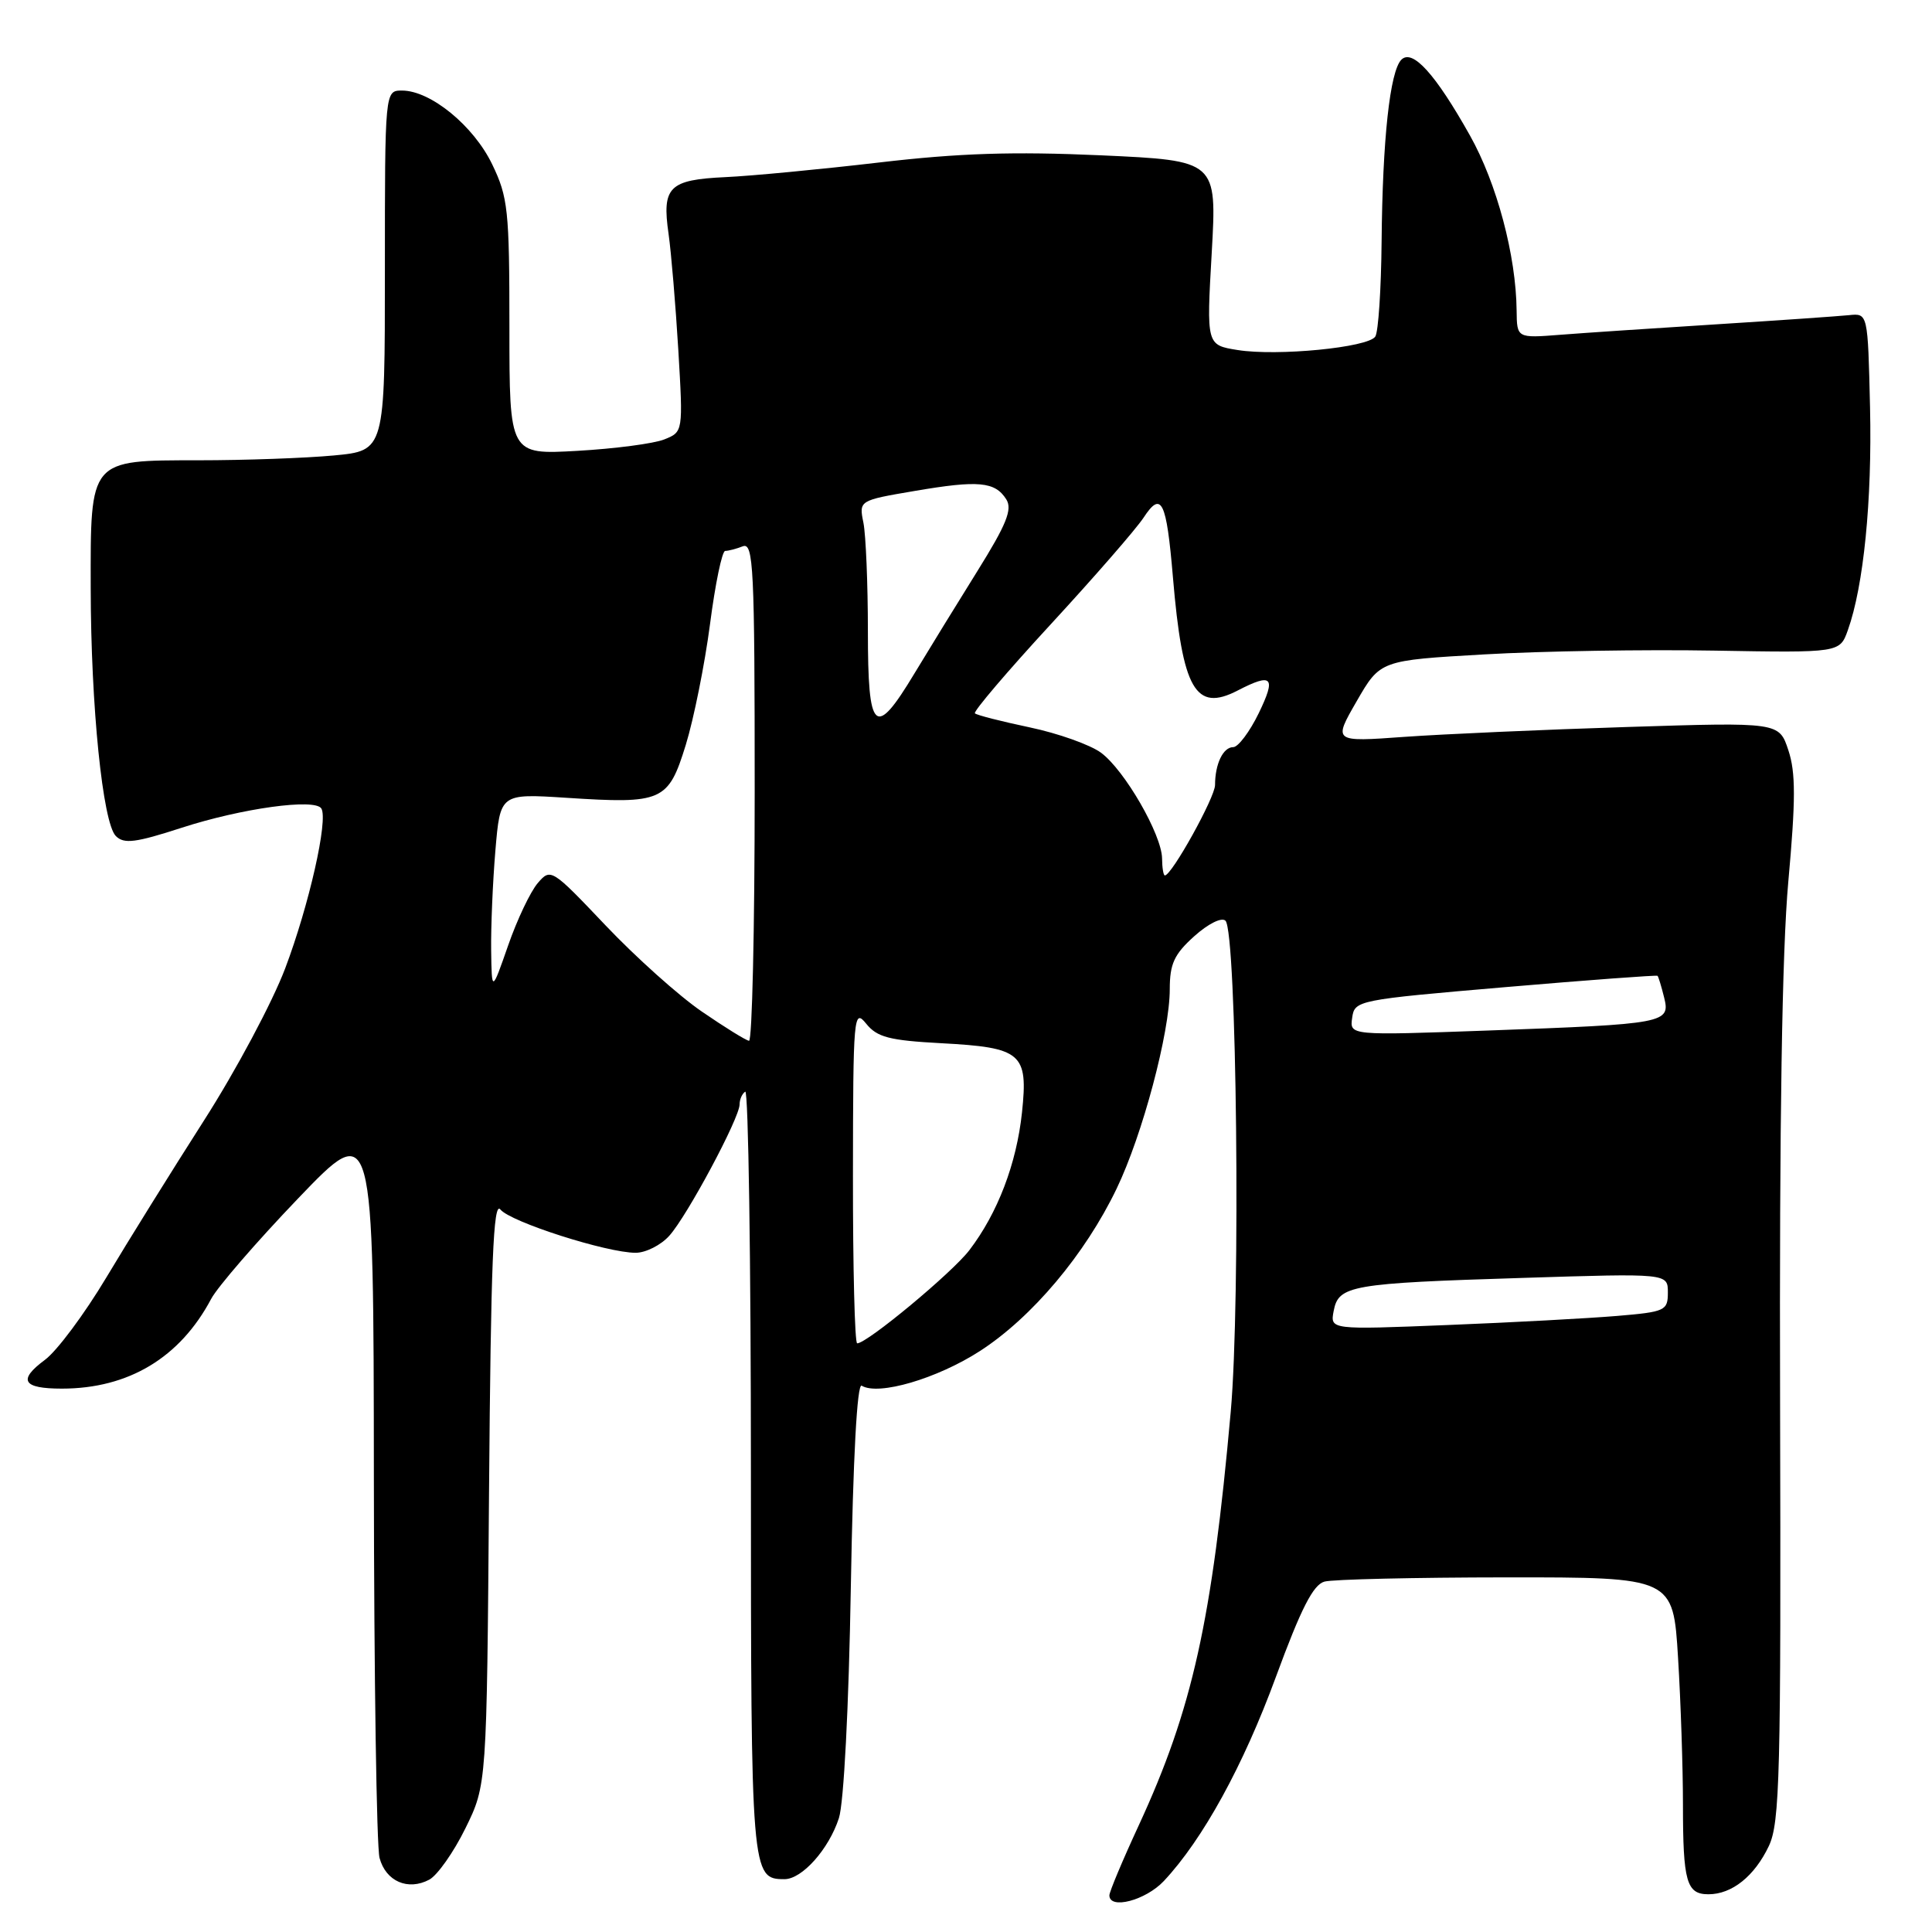 <?xml version="1.0" encoding="UTF-8" standalone="no"?>
<!DOCTYPE svg PUBLIC "-//W3C//DTD SVG 1.1//EN" "http://www.w3.org/Graphics/SVG/1.1/DTD/svg11.dtd" >
<svg xmlns="http://www.w3.org/2000/svg" xmlns:xlink="http://www.w3.org/1999/xlink" version="1.1" viewBox="0 0 256 256">
 <g >
 <path fill="currentColor"
d=" M 154.21 249.25 C 159.37 243.75 164.74 233.98 169.07 222.18 C 172.39 213.15 174.00 209.98 175.50 209.57 C 176.60 209.27 187.44 209.02 199.60 209.01 C 221.70 209.00 221.70 209.00 222.35 219.66 C 222.71 225.52 223.00 234.25 223.00 239.07 C 223.00 249.35 223.47 251.00 226.38 251.00 C 229.49 251.00 232.48 248.61 234.38 244.61 C 235.84 241.52 236.00 235.24 235.87 185.83 C 235.77 148.69 236.13 126.00 236.96 116.82 C 237.94 105.99 237.95 102.37 236.97 99.42 C 235.74 95.69 235.74 95.69 215.62 96.33 C 204.55 96.68 191.26 97.27 186.07 97.64 C 176.65 98.32 176.65 98.32 179.77 92.91 C 182.89 87.50 182.89 87.50 196.70 86.71 C 204.29 86.27 217.99 86.05 227.14 86.21 C 243.78 86.50 243.78 86.50 244.85 83.50 C 246.94 77.66 248.07 66.34 247.79 54.00 C 247.50 41.50 247.50 41.50 245.00 41.76 C 243.62 41.90 235.75 42.45 227.50 42.97 C 219.25 43.49 209.91 44.11 206.75 44.36 C 201.00 44.81 201.00 44.81 200.96 41.16 C 200.89 33.87 198.34 24.29 194.77 17.94 C 190.20 9.80 187.16 6.44 185.69 7.91 C 184.17 9.43 183.19 18.51 183.07 32.00 C 183.01 38.33 182.64 44.00 182.23 44.60 C 181.27 46.05 169.25 47.22 163.99 46.38 C 159.86 45.72 159.86 45.72 160.56 33.50 C 161.25 21.28 161.25 21.28 145.88 20.58 C 134.26 20.06 127.07 20.29 116.50 21.53 C 108.80 22.43 99.63 23.31 96.13 23.47 C 88.64 23.82 87.69 24.76 88.59 31.00 C 88.94 33.48 89.52 40.39 89.88 46.37 C 90.52 57.23 90.52 57.23 88.01 58.23 C 86.63 58.78 81.45 59.46 76.50 59.74 C 67.50 60.25 67.50 60.25 67.50 43.37 C 67.50 27.82 67.32 26.13 65.21 21.76 C 62.74 16.65 57.05 12.00 53.27 12.00 C 51.00 12.00 51.00 12.00 51.00 35.86 C 51.00 59.71 51.00 59.71 44.25 60.35 C 40.54 60.70 32.46 60.99 26.31 60.99 C 11.79 61.00 11.99 60.76 12.02 77.97 C 12.04 93.56 13.61 109.04 15.35 110.78 C 16.43 111.86 17.95 111.67 24.08 109.68 C 32.04 107.10 41.73 105.76 42.58 107.13 C 43.51 108.63 40.95 119.95 37.79 128.31 C 36.09 132.81 31.24 141.90 27.01 148.50 C 22.79 155.10 16.97 164.45 14.08 169.29 C 11.19 174.12 7.53 179.03 5.95 180.19 C 2.33 182.87 3.00 184.00 8.19 184.00 C 17.03 184.00 23.85 179.90 27.98 172.11 C 28.82 170.53 34.00 164.54 39.50 158.80 C 49.50 148.36 49.50 148.36 49.54 195.93 C 49.56 222.09 49.90 244.71 50.29 246.18 C 51.12 249.29 54.06 250.57 56.89 249.06 C 57.96 248.48 60.12 245.42 61.67 242.26 C 64.50 236.50 64.50 236.50 64.80 197.63 C 65.04 167.28 65.37 159.09 66.30 160.26 C 67.62 161.91 80.40 166.00 84.23 166.00 C 85.56 166.00 87.57 164.99 88.68 163.75 C 91.05 161.13 98.00 148.14 98.00 146.34 C 98.00 145.67 98.34 144.91 98.75 144.65 C 99.16 144.40 99.50 167.03 99.50 194.94 C 99.50 248.44 99.55 249.00 103.95 249.00 C 106.28 249.00 109.82 245.03 111.16 240.91 C 111.81 238.91 112.47 226.21 112.74 210.26 C 113.04 193.10 113.57 183.23 114.18 183.61 C 116.38 184.97 124.18 182.68 129.86 179.01 C 136.74 174.56 143.78 166.21 147.96 157.50 C 151.39 150.37 155.00 136.81 155.00 131.07 C 155.00 127.71 155.59 126.44 158.25 124.05 C 160.10 122.39 161.88 121.51 162.38 122.00 C 163.88 123.47 164.40 172.24 163.08 187.05 C 160.60 214.77 158.00 226.48 150.90 241.85 C 148.75 246.49 147.00 250.67 147.00 251.14 C 147.00 253.07 151.80 251.81 154.21 249.25 Z  M 113.02 155.75 C 113.04 134.51 113.12 133.60 114.77 135.64 C 116.22 137.44 117.83 137.86 124.69 138.23 C 135.39 138.80 136.25 139.54 135.42 147.40 C 134.70 154.19 132.20 160.74 128.45 165.65 C 126.16 168.65 114.90 178.00 113.58 178.00 C 113.26 178.00 113.01 167.99 113.02 155.75 Z  M 176.72 173.70 C 177.36 170.32 178.98 170.04 201.75 169.33 C 221.00 168.72 221.00 168.72 221.00 171.26 C 221.00 173.67 220.66 173.83 214.25 174.37 C 210.54 174.68 200.47 175.23 191.87 175.57 C 176.24 176.20 176.24 176.20 176.72 173.70 Z  M 93.00 134.04 C 89.97 131.97 84.24 126.83 80.25 122.63 C 73.09 115.09 72.97 115.01 71.25 117.02 C 70.29 118.14 68.52 121.85 67.33 125.28 C 65.16 131.50 65.16 131.50 65.08 125.90 C 65.04 122.82 65.29 116.89 65.64 112.72 C 66.28 105.15 66.28 105.15 75.02 105.71 C 87.79 106.54 88.55 106.21 90.87 98.70 C 91.93 95.25 93.38 88.05 94.08 82.71 C 94.77 77.37 95.68 73.00 96.09 73.00 C 96.50 73.00 97.55 72.73 98.42 72.39 C 99.84 71.85 100.00 75.11 100.00 104.89 C 100.00 123.10 99.66 137.96 99.25 137.91 C 98.84 137.86 96.03 136.12 93.00 134.04 Z  M 179.17 134.86 C 179.49 132.55 179.84 132.48 199.47 130.80 C 210.45 129.86 219.52 129.19 219.63 129.30 C 219.75 129.41 220.14 130.70 220.50 132.15 C 221.36 135.58 220.74 135.69 197.17 136.55 C 178.83 137.21 178.83 137.21 179.17 134.86 Z  M 153.98 113.75 C 153.94 110.59 149.01 102.04 145.89 99.74 C 144.45 98.68 140.20 97.17 136.44 96.38 C 132.69 95.59 129.42 94.76 129.18 94.52 C 128.95 94.28 133.47 88.97 139.24 82.71 C 145.01 76.45 150.54 70.10 151.53 68.59 C 153.90 64.98 154.56 66.33 155.42 76.50 C 156.68 91.40 158.40 94.40 164.01 91.49 C 168.60 89.12 169.12 89.69 166.79 94.50 C 165.59 96.97 164.06 99.00 163.41 99.00 C 162.07 99.00 161.00 101.23 161.00 104.02 C 161.00 105.65 155.26 116.00 154.35 116.00 C 154.16 116.00 153.99 114.99 153.98 113.75 Z  M 115.00 83.62 C 115.00 77.37 114.73 70.91 114.41 69.28 C 113.81 66.31 113.81 66.31 121.22 65.05 C 129.65 63.61 131.85 63.81 133.34 66.17 C 134.17 67.49 133.37 69.48 129.51 75.67 C 126.82 79.98 123.07 86.09 121.16 89.25 C 115.92 97.95 115.00 97.11 115.00 83.62 Z "/>
</g>
</svg>